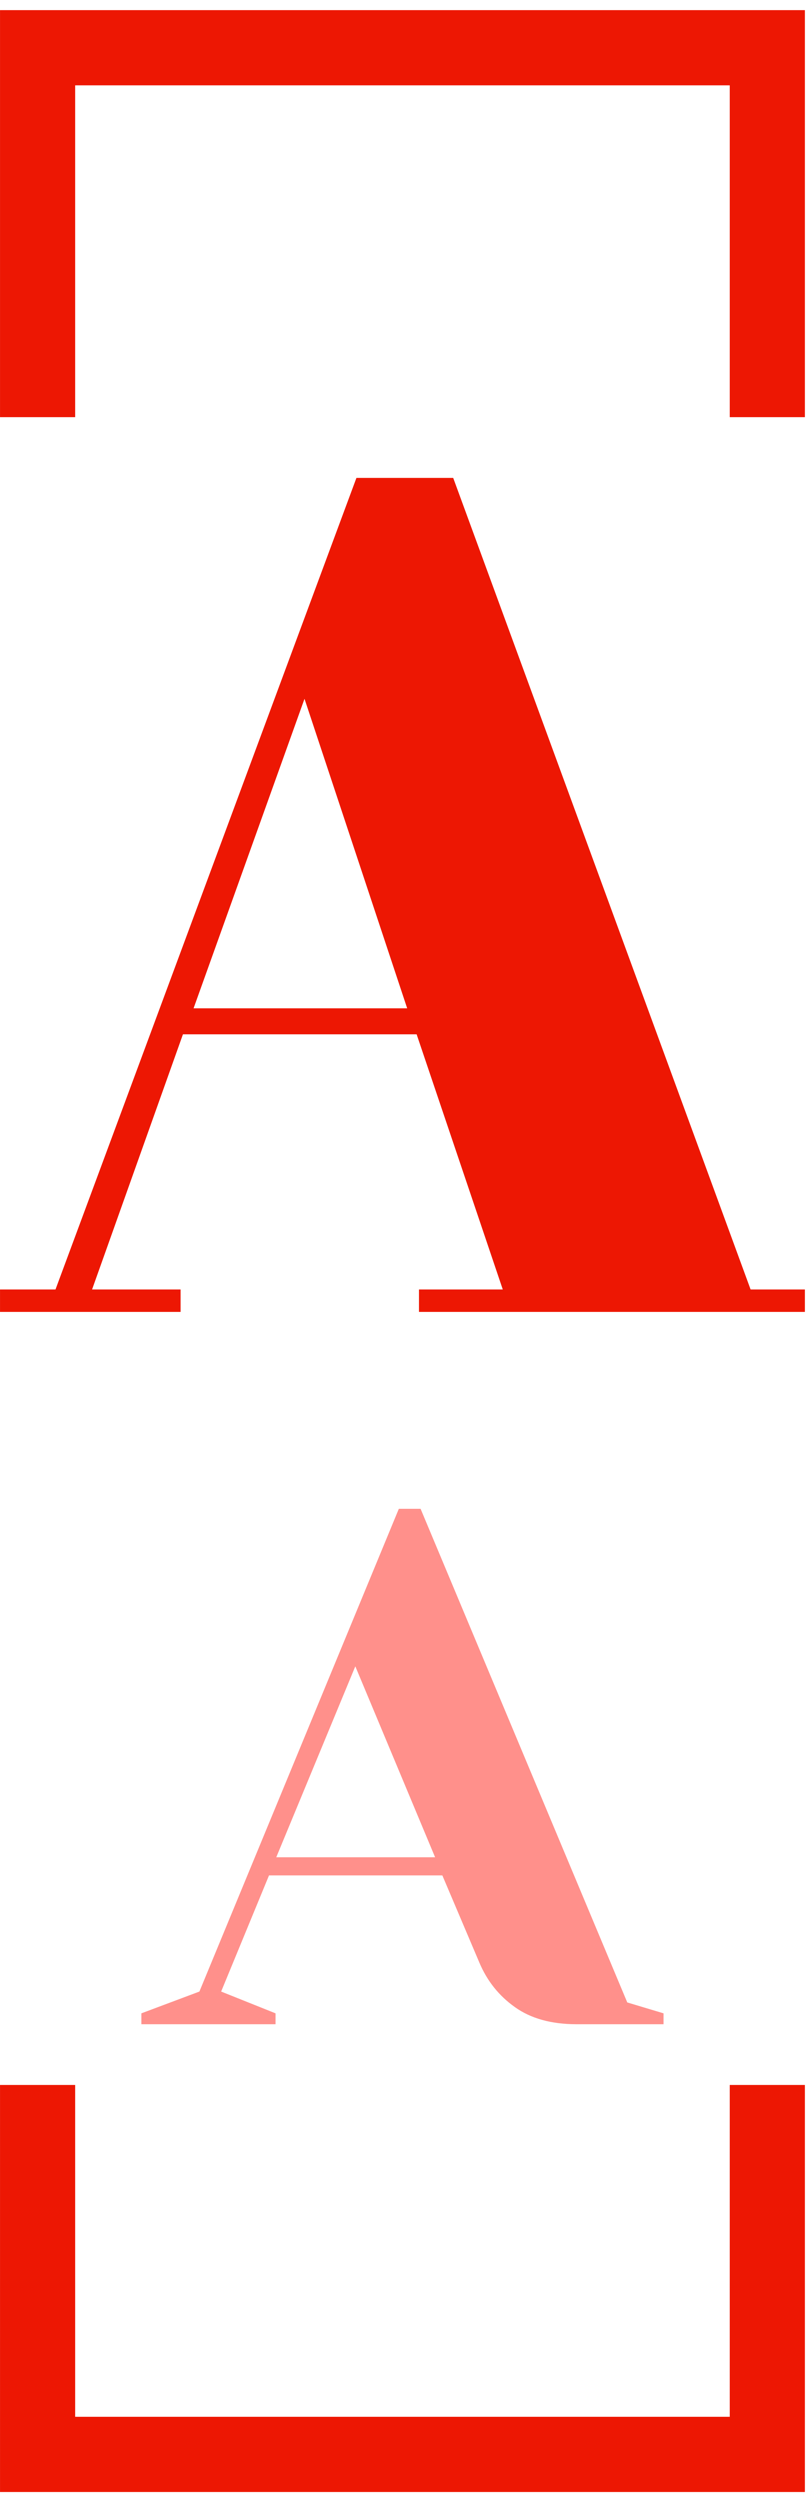 <svg xmlns="http://www.w3.org/2000/svg" version="1.1" xmlns:xlink="http://www.w3.org/1999/xlink" xmlns:svgjs="http://svgjs.dev/svgjs" width="1500" height="4631" viewBox="0 0 1500 4631"><g transform="matrix(1,0,0,1,-3.787,1.875)"><svg viewBox="0 0 80 247" data-background-color="#ffffff" preserveAspectRatio="xMidYMid meet" height="4631" width="1500" xmlns="http://www.w3.org/2000/svg" xmlns:xlink="http://www.w3.org/1999/xlink"><g id="tight-bounds" transform="matrix(1,0,0,1,0.202,-0.1)"><svg viewBox="0 0 79.596 247.2" height="247.2" width="79.596"><g><svg></svg></g><g><svg viewBox="0 0 79.596 247.2" height="247.2" width="79.596"><g transform="matrix(1,0,0,1,0,47.215)"><svg viewBox="0 0 79.596 152.77" height="152.77" width="79.596"><g><svg viewBox="0 0 79.596 152.77" height="152.77" width="79.596"><g><svg viewBox="0 0 146.664 281.496" height="152.77" width="79.596"><g><svg viewBox="0 0 146.664 281.496" height="281.496" width="146.664"><g id="textblocktransform"><svg viewBox="0 0 146.664 281.496" height="281.496" width="146.664" id="textblock"><g><svg viewBox="0 0 146.664 151.825" height="151.825" width="146.664"><g transform="matrix(1,0,0,1,0,0)"><svg width="146.664" viewBox="0.3 -35.3 34.1 35.3" height="151.825" data-palette-color="#ed1703"><path d="M18.05-0.95L21.6-0.95 17.95-11.75 8.05-11.75 4.2-0.95 7.95-0.95 7.95 0 0.3 0 0.3-0.95 2.65-0.95 15.4-35.3 19.5-35.3 32.1-0.95 34.4-0.95 34.4 0 18.05 0 18.05-0.95ZM17.55-12.85L13.2-25.95 8.5-12.85 17.55-12.85Z" opacity="1" transform="matrix(1,0,0,1,0,0)" fill="#ed1703" class="wordmark-text-0" data-fill-palette-color="primary" id="text-0"></path></svg></g></svg></g><g transform="matrix(1,0,0,1,0,187.668)"><svg viewBox="0 0 146.664 93.828" height="93.828" width="146.664"><g transform="matrix(1,0,0,1,0,0)"><svg width="146.664" viewBox="-1 -35.5 36 35.5" height="93.828" data-palette-color="#ff908b"><path d="M-1 0L-1-0.75 3-2.25 16.75-35.5 18.25-35.5 32.5-1.5 35-0.75 35 0 29 0Q26.4 0 24.75-1.18 23.1-2.35 22.3-4.25L22.3-4.25 19.75-10.25 7.8-10.25 4.5-2.25 8.25-0.75 8.25 0-1 0ZM13.75-24.65L8.3-11.5 19.25-11.5 13.75-24.65Z" opacity="1" transform="matrix(1,0,0,1,0,0)" fill="#ff908b" class="slogan-text-1" data-fill-palette-color="secondary" id="text-1"></path></svg></g></svg></g></svg></g></svg></g><g></g></svg></g></svg></g></svg></g><path d="M0 41.215L0 1 79.596 1 79.596 41.215 72.165 41.215 72.165 8.431 7.431 8.431 7.431 41.215 0 41.215M0 205.985L0 246.2 79.596 246.2 79.596 205.985 72.165 205.985 72.165 238.769 7.431 238.769 7.431 205.985 0 205.985" fill="#ed1703" stroke="transparent" data-fill-palette-color="tertiary"></path></svg></g><defs></defs></svg><rect width="79.596" height="247.2" fill="none" stroke="none" visibility="hidden"></rect></g></svg></g></svg>